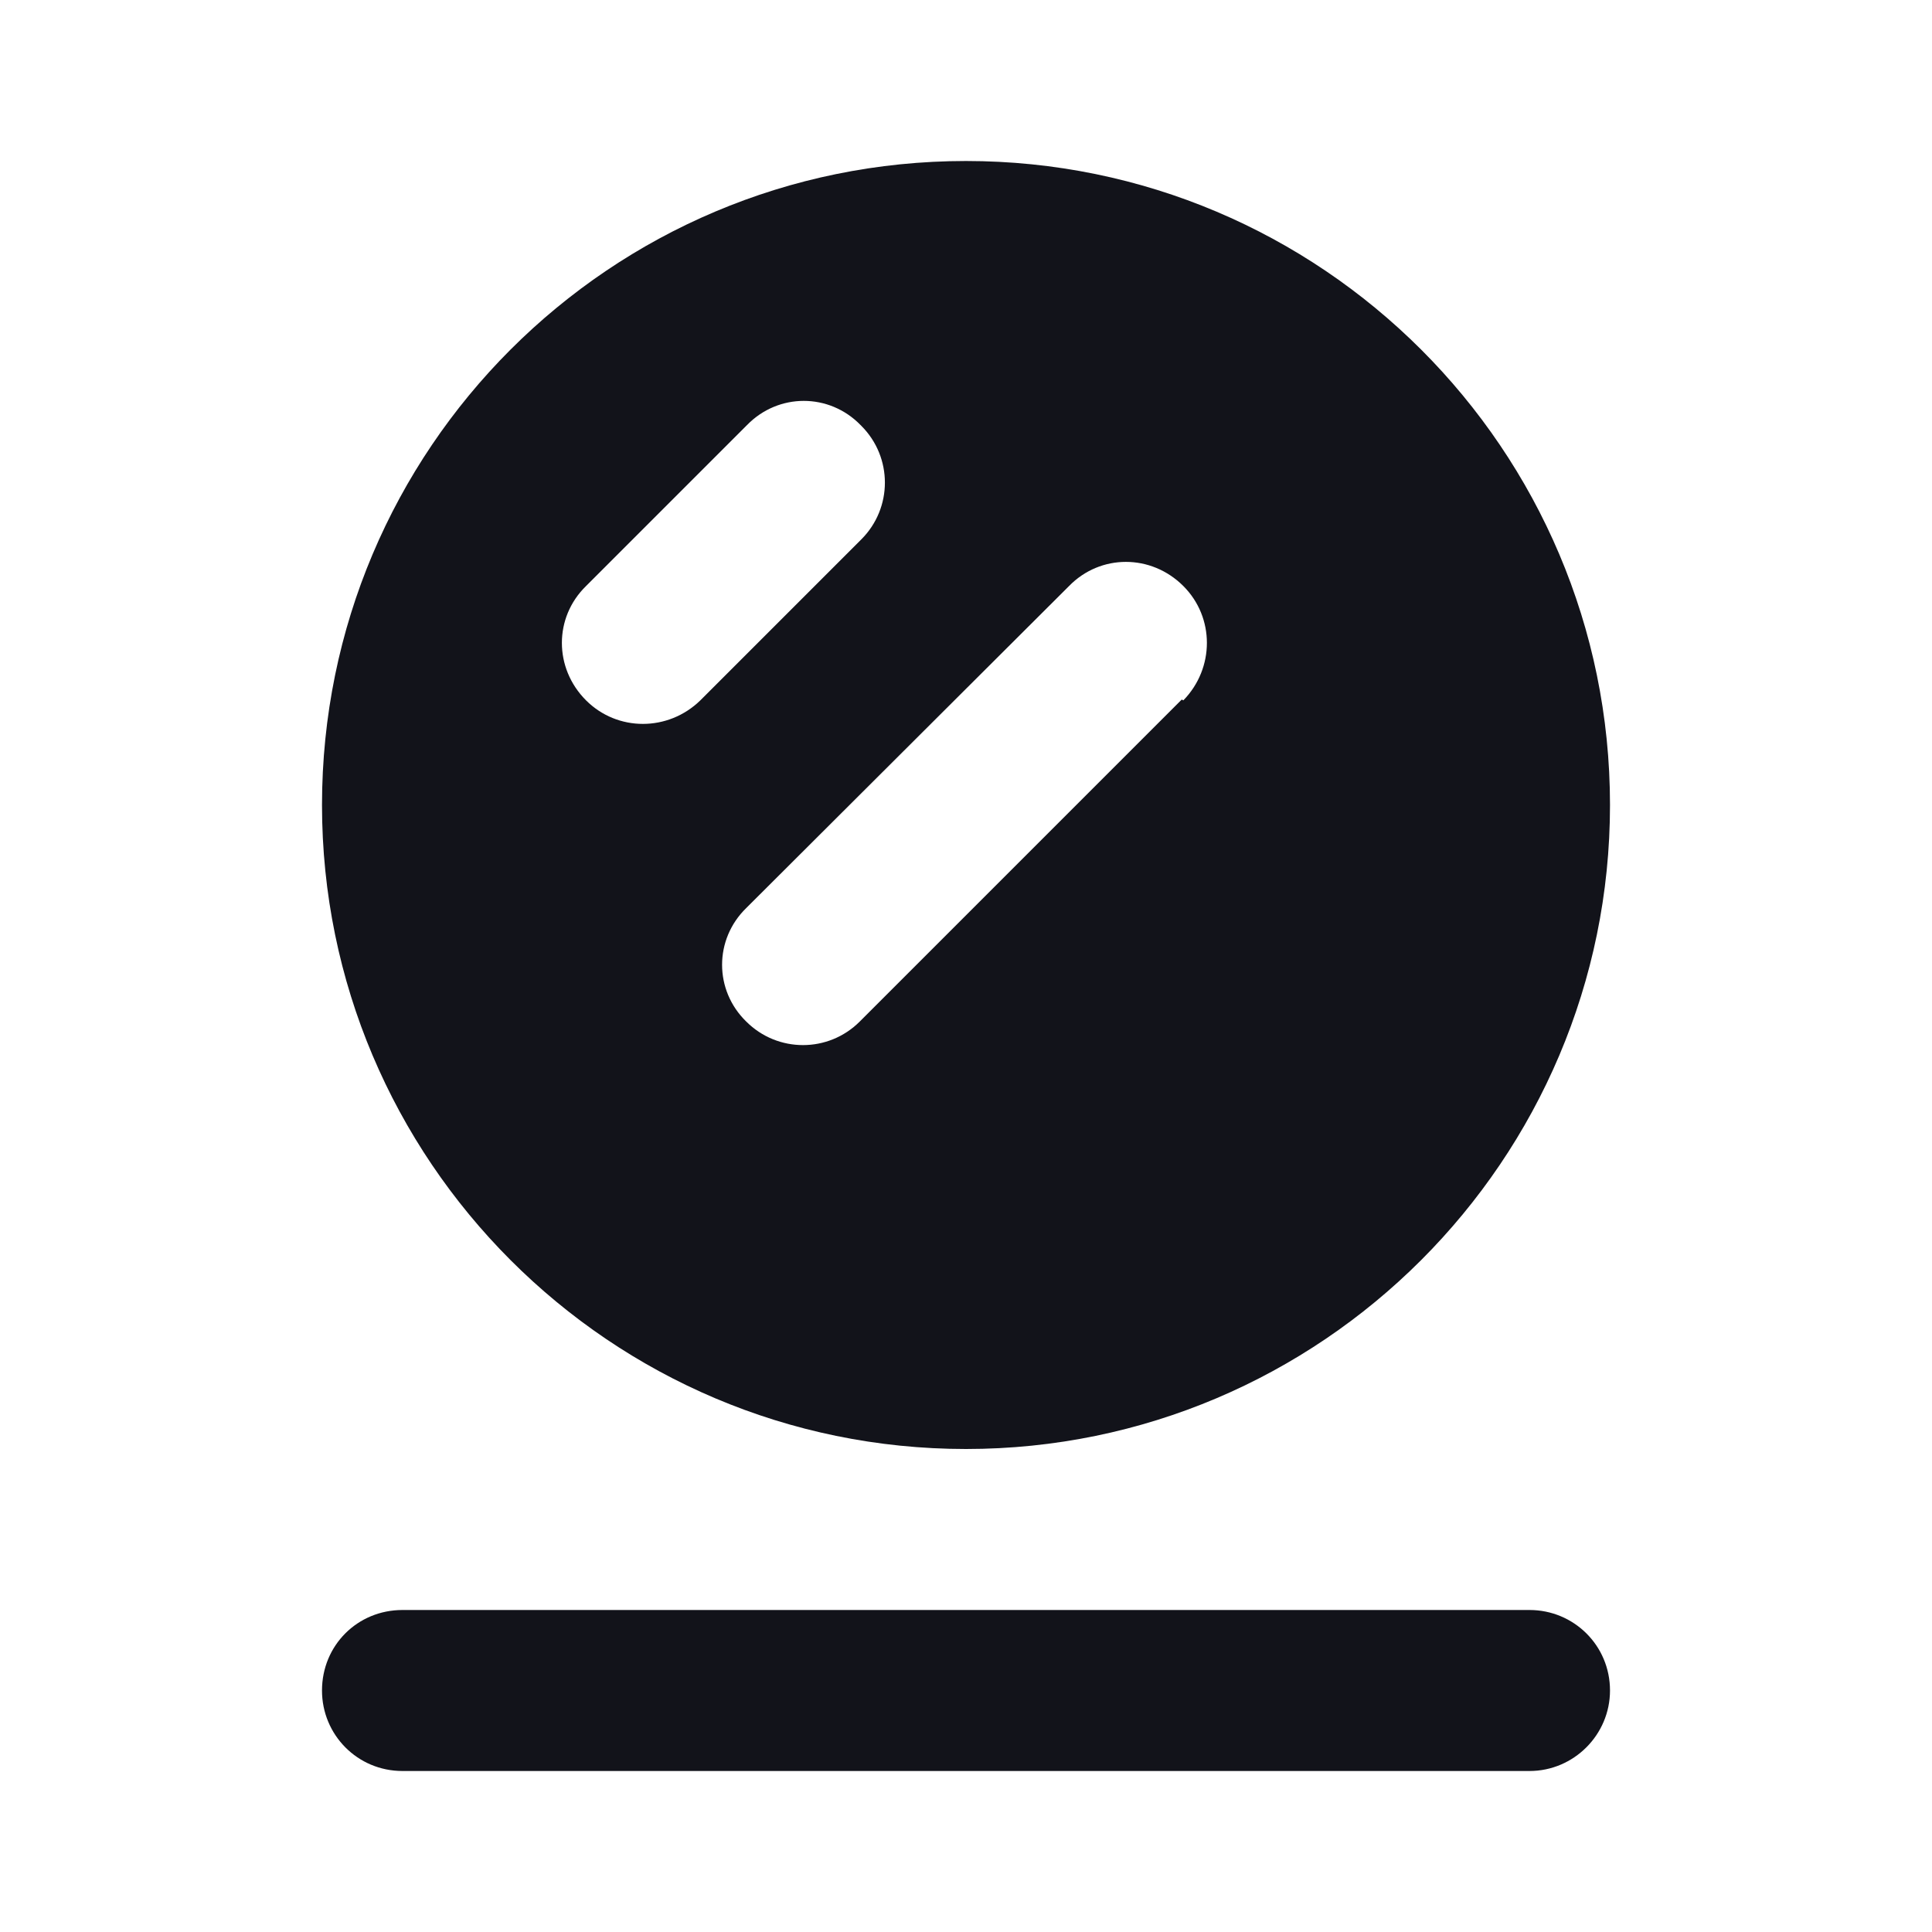 <svg viewBox="0 0 24 24" xmlns="http://www.w3.org/2000/svg"><g><g fill="#12131A"><path d="M4 21c0-.56.44-1 1-1h14c.55 0 1 .44 1 1v0c0 .55-.45 1-1 1H5c-.56 0-1-.45-1-1v0Z"/><path fill="#12131A" fill-rule="evenodd" d="M20 10c0 4.41-3.59 8-8 8 -4.42 0-8-3.59-8-8 0-4.42 3.58-8 8-8 4.41 0 8 3.58 8 8Zm-9.3-4.71c.39.39.39 1.02 0 1.41l-2 2c-.4.39-1.03.39-1.42 0 -.4-.4-.4-1.03 0-1.42l2-2c.39-.4 1.02-.4 1.41 0Zm4 3.41c.39-.4.39-1.03 0-1.42 -.4-.4-1.03-.4-1.42 0l-4.01 4c-.4.39-.4 1.02 0 1.41 .39.39 1.02.39 1.41 0l4-4Z"/></g></g></svg>